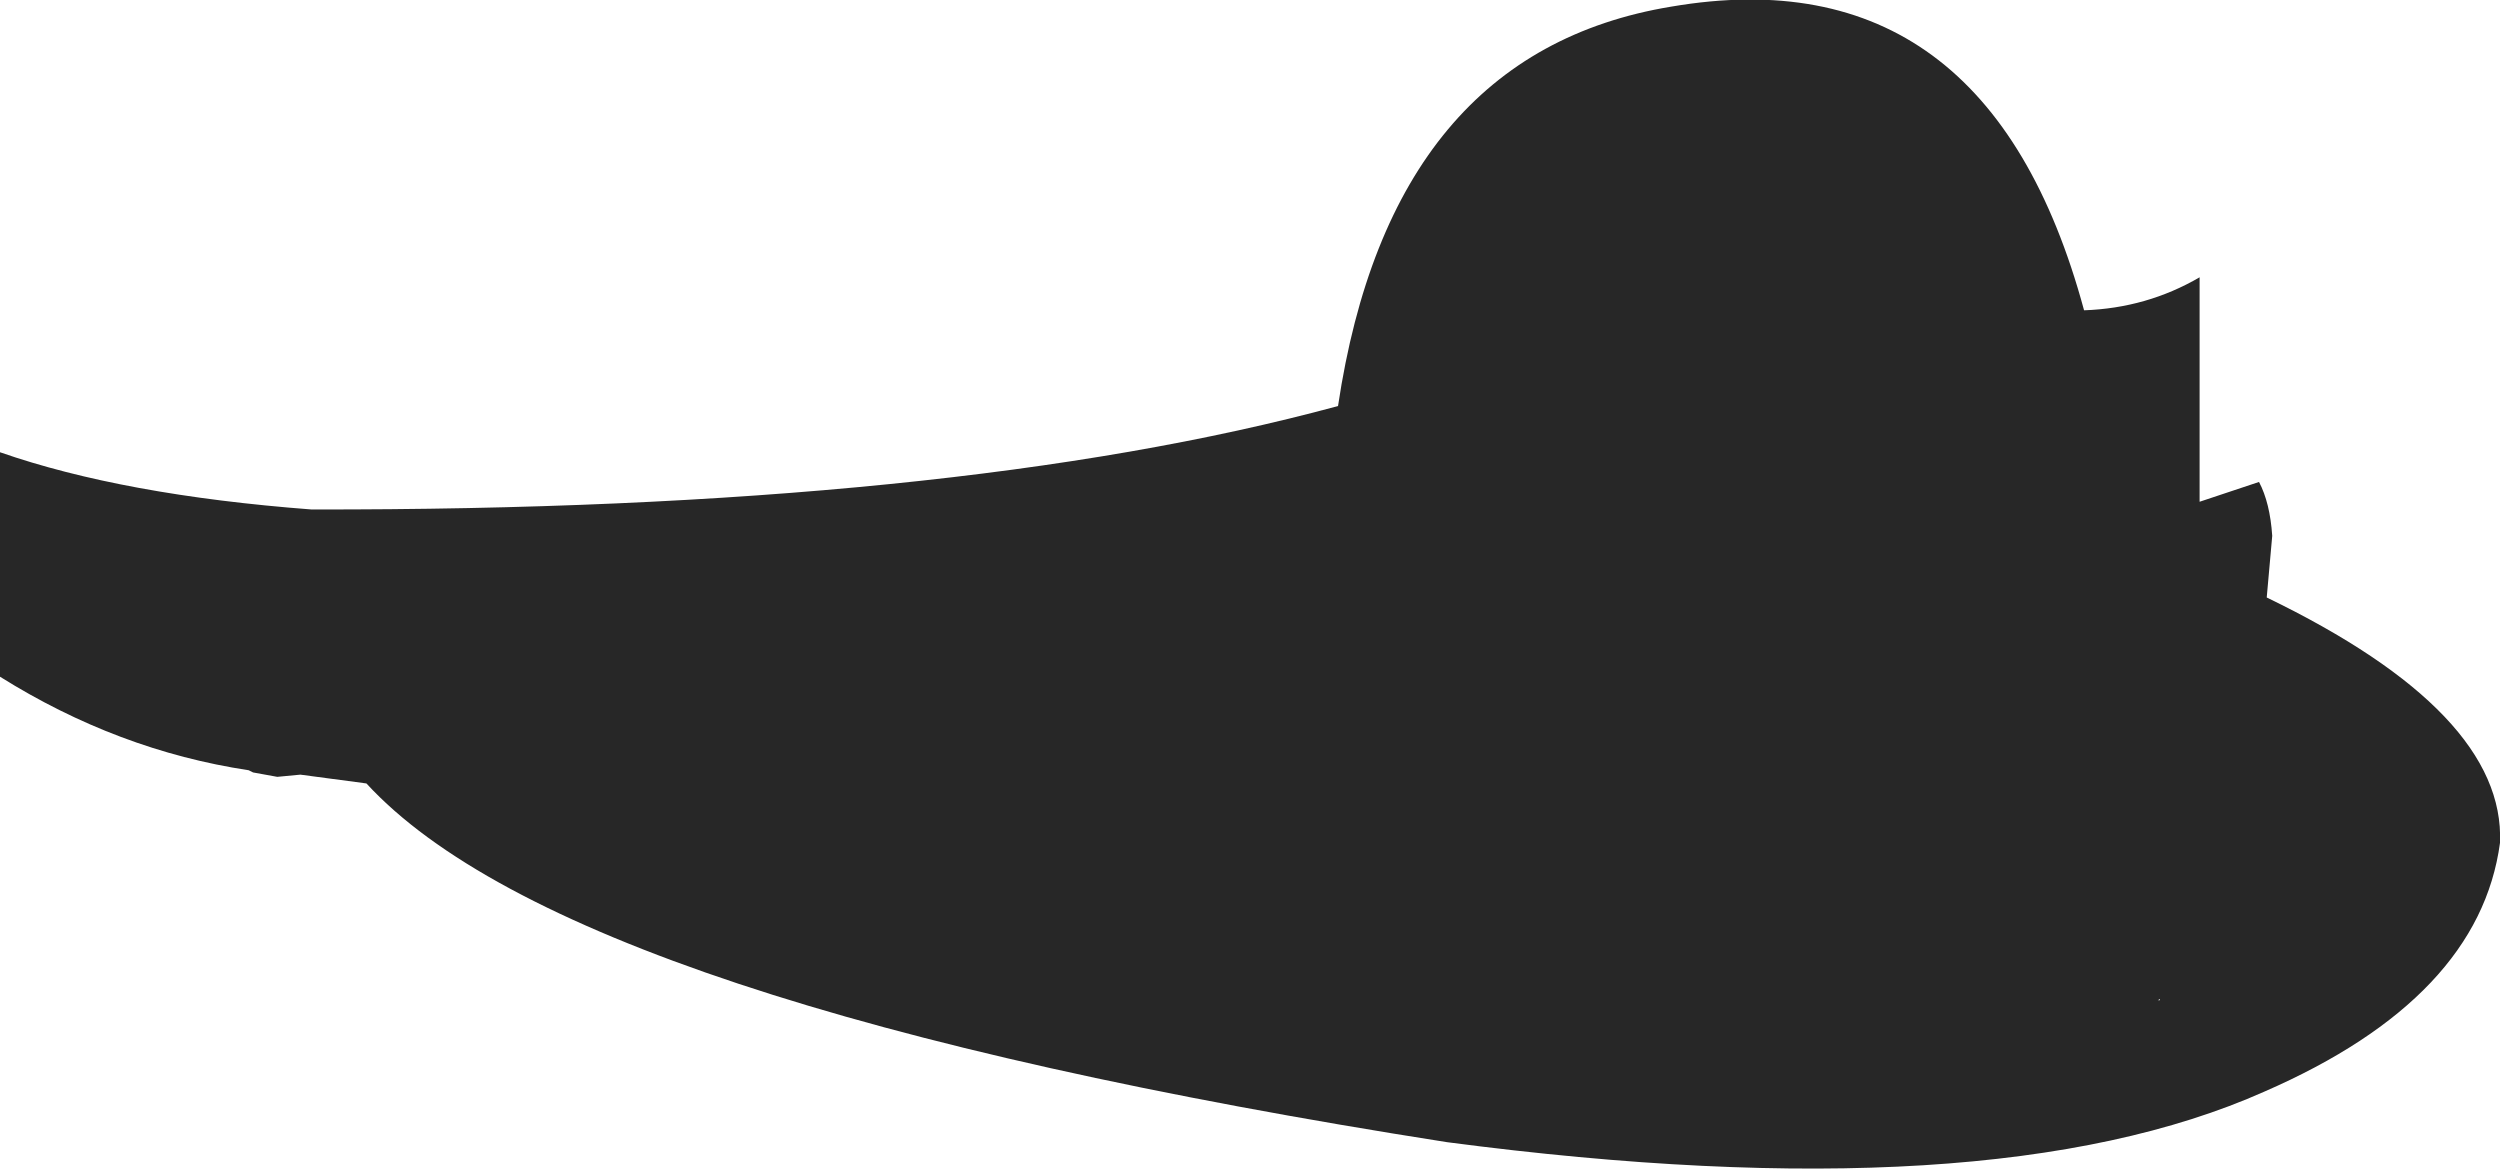 <?xml version="1.0" encoding="UTF-8" standalone="no"?>
<svg xmlns:xlink="http://www.w3.org/1999/xlink" height="53.1px" width="113.6px" xmlns="http://www.w3.org/2000/svg">
  <g transform="matrix(1.0, 0.0, 0.0, 1.0, 50.75, 34.5)">
    <path d="M-50.75 -13.95 Q-45.15 -12.0 -36.6 -11.35 -7.45 -11.3 10.05 -16.05 12.45 -32.1 25.2 -34.2 39.55 -36.65 43.95 -20.4 46.8 -20.5 49.2 -21.9 L49.2 -11.7 51.9 -12.6 Q52.4 -11.65 52.5 -10.15 L52.25 -7.35 Q63.1 -2.1 62.85 3.8 61.9 10.85 52.15 15.1 39.7 20.65 15.0 17.4 -24.85 11.15 -34.1 1.1 L-37.1 0.7 -38.15 0.8 -39.25 0.6 -39.45 0.5 Q-45.4 -0.4 -50.75 -3.75 L-50.75 -13.95 M47.4 10.9 L47.3 10.95 47.4 10.95 47.4 10.9" fill="#272727" fill-rule="evenodd" stroke="none"/>
  </g>
</svg>

